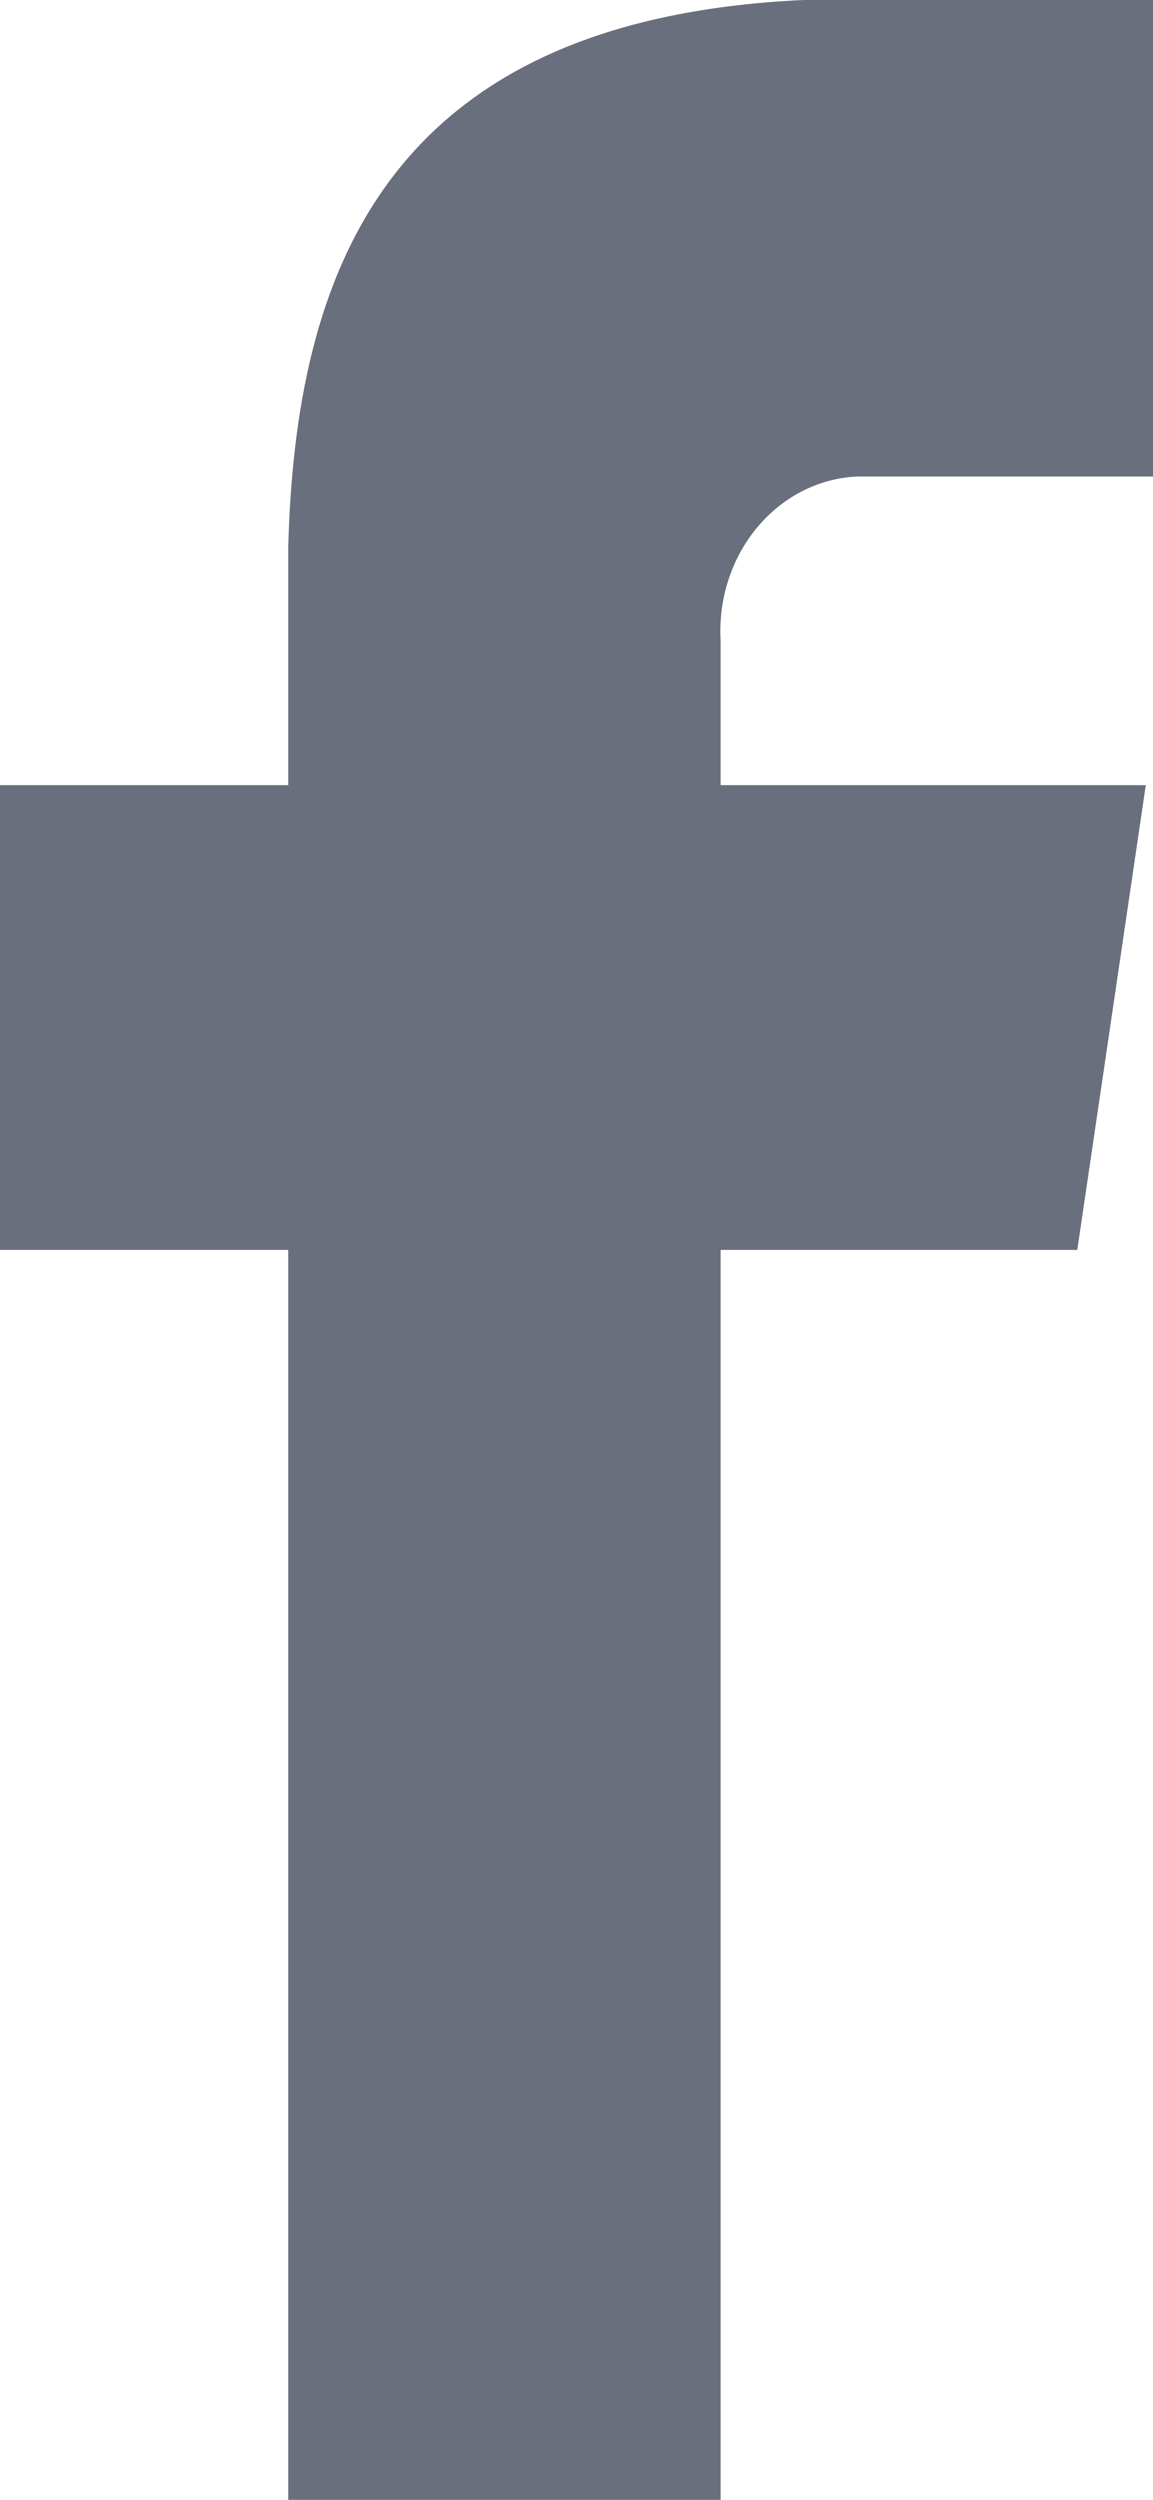 <svg width="12" height="26" viewBox="0 0 12 26" fill="none" xmlns="http://www.w3.org/2000/svg">
<path d="M8.925 4.956H12V0H8.362C3.975 0.203 3.075 2.884 3 5.688V8.166H0V13H3V26H7.5V13H11.212L11.925 8.166H7.5V6.662C7.488 6.449 7.515 6.234 7.581 6.032C7.646 5.83 7.748 5.644 7.881 5.485C8.014 5.326 8.174 5.197 8.354 5.106C8.533 5.015 8.727 4.964 8.925 4.956Z" fill="#6A6F7D"/>
</svg>
